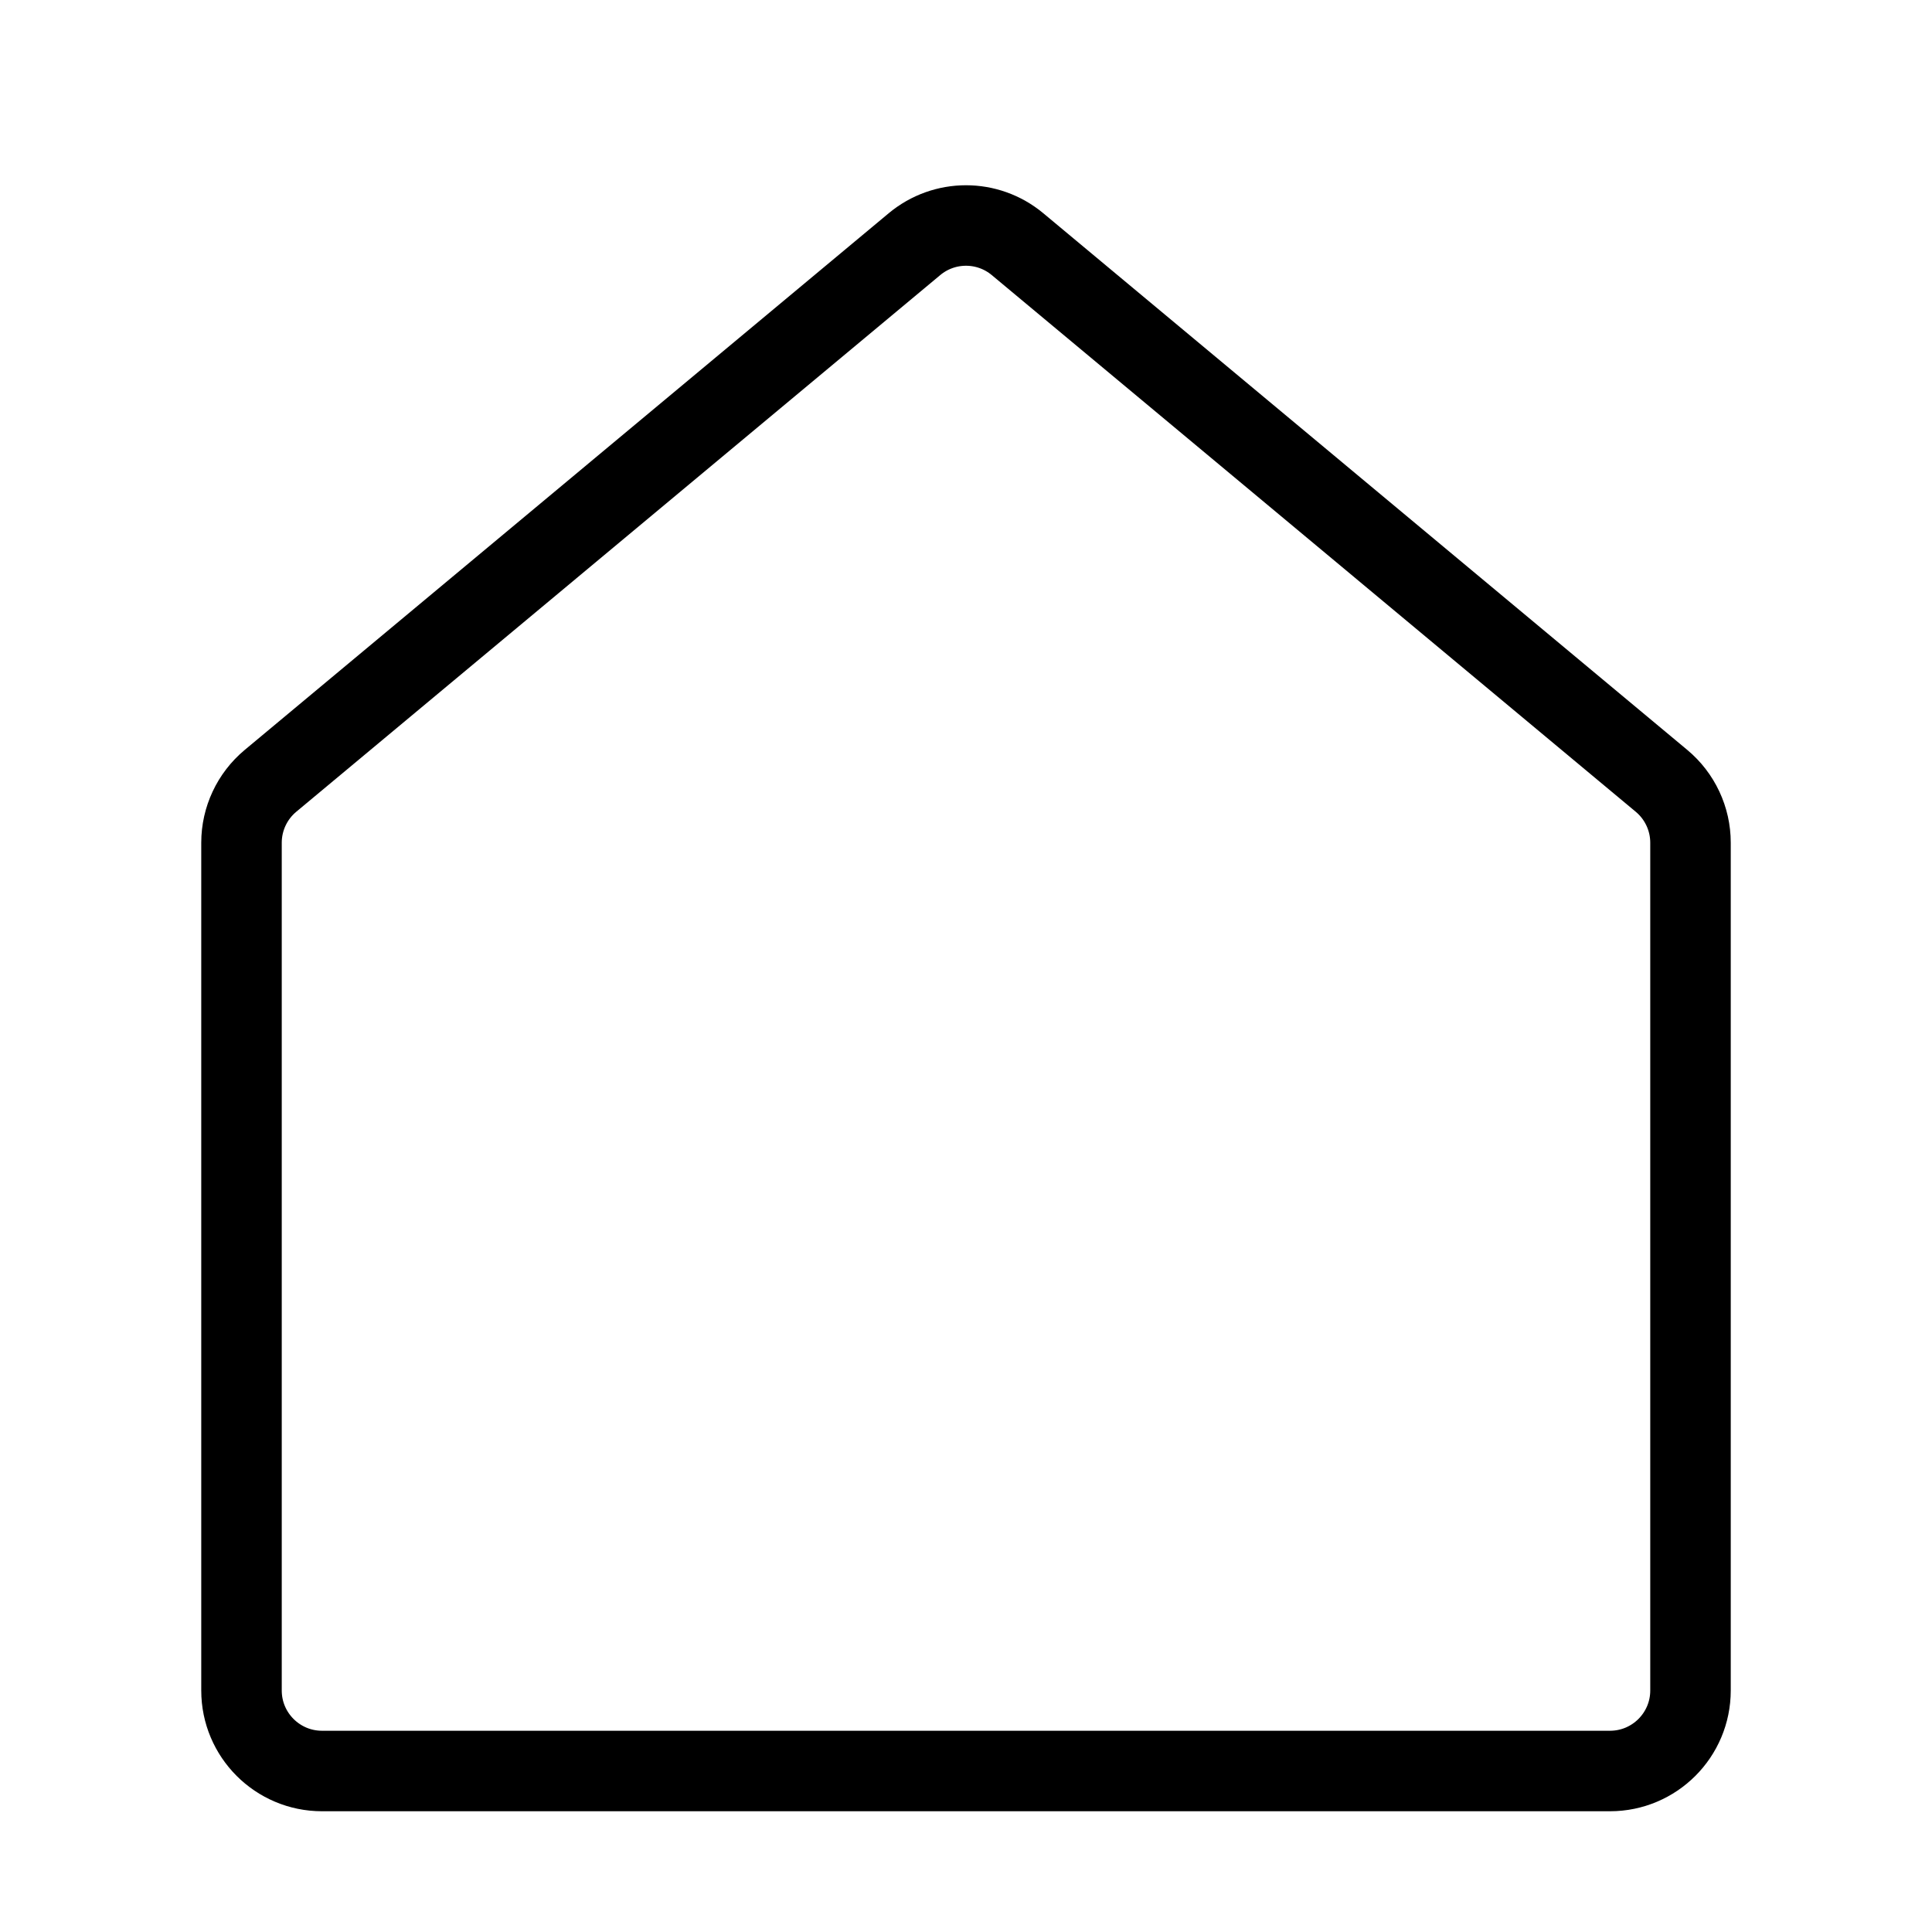 <svg width="24" height="24" viewBox="0 0 24 24" fill="none" xmlns="http://www.w3.org/2000/svg">
<path d="M3 10.468C3 10.172 3.132 9.89 3.36 9.7L11.36 3.033C11.731 2.724 12.269 2.724 12.64 3.033L20.64 9.7C20.868 9.89 21 10.172 21 10.468V21C21 21.552 20.552 22 20 22H4C3.448 22 3 21.552 3 21V10.468Z" stroke="black"/>
</svg>
